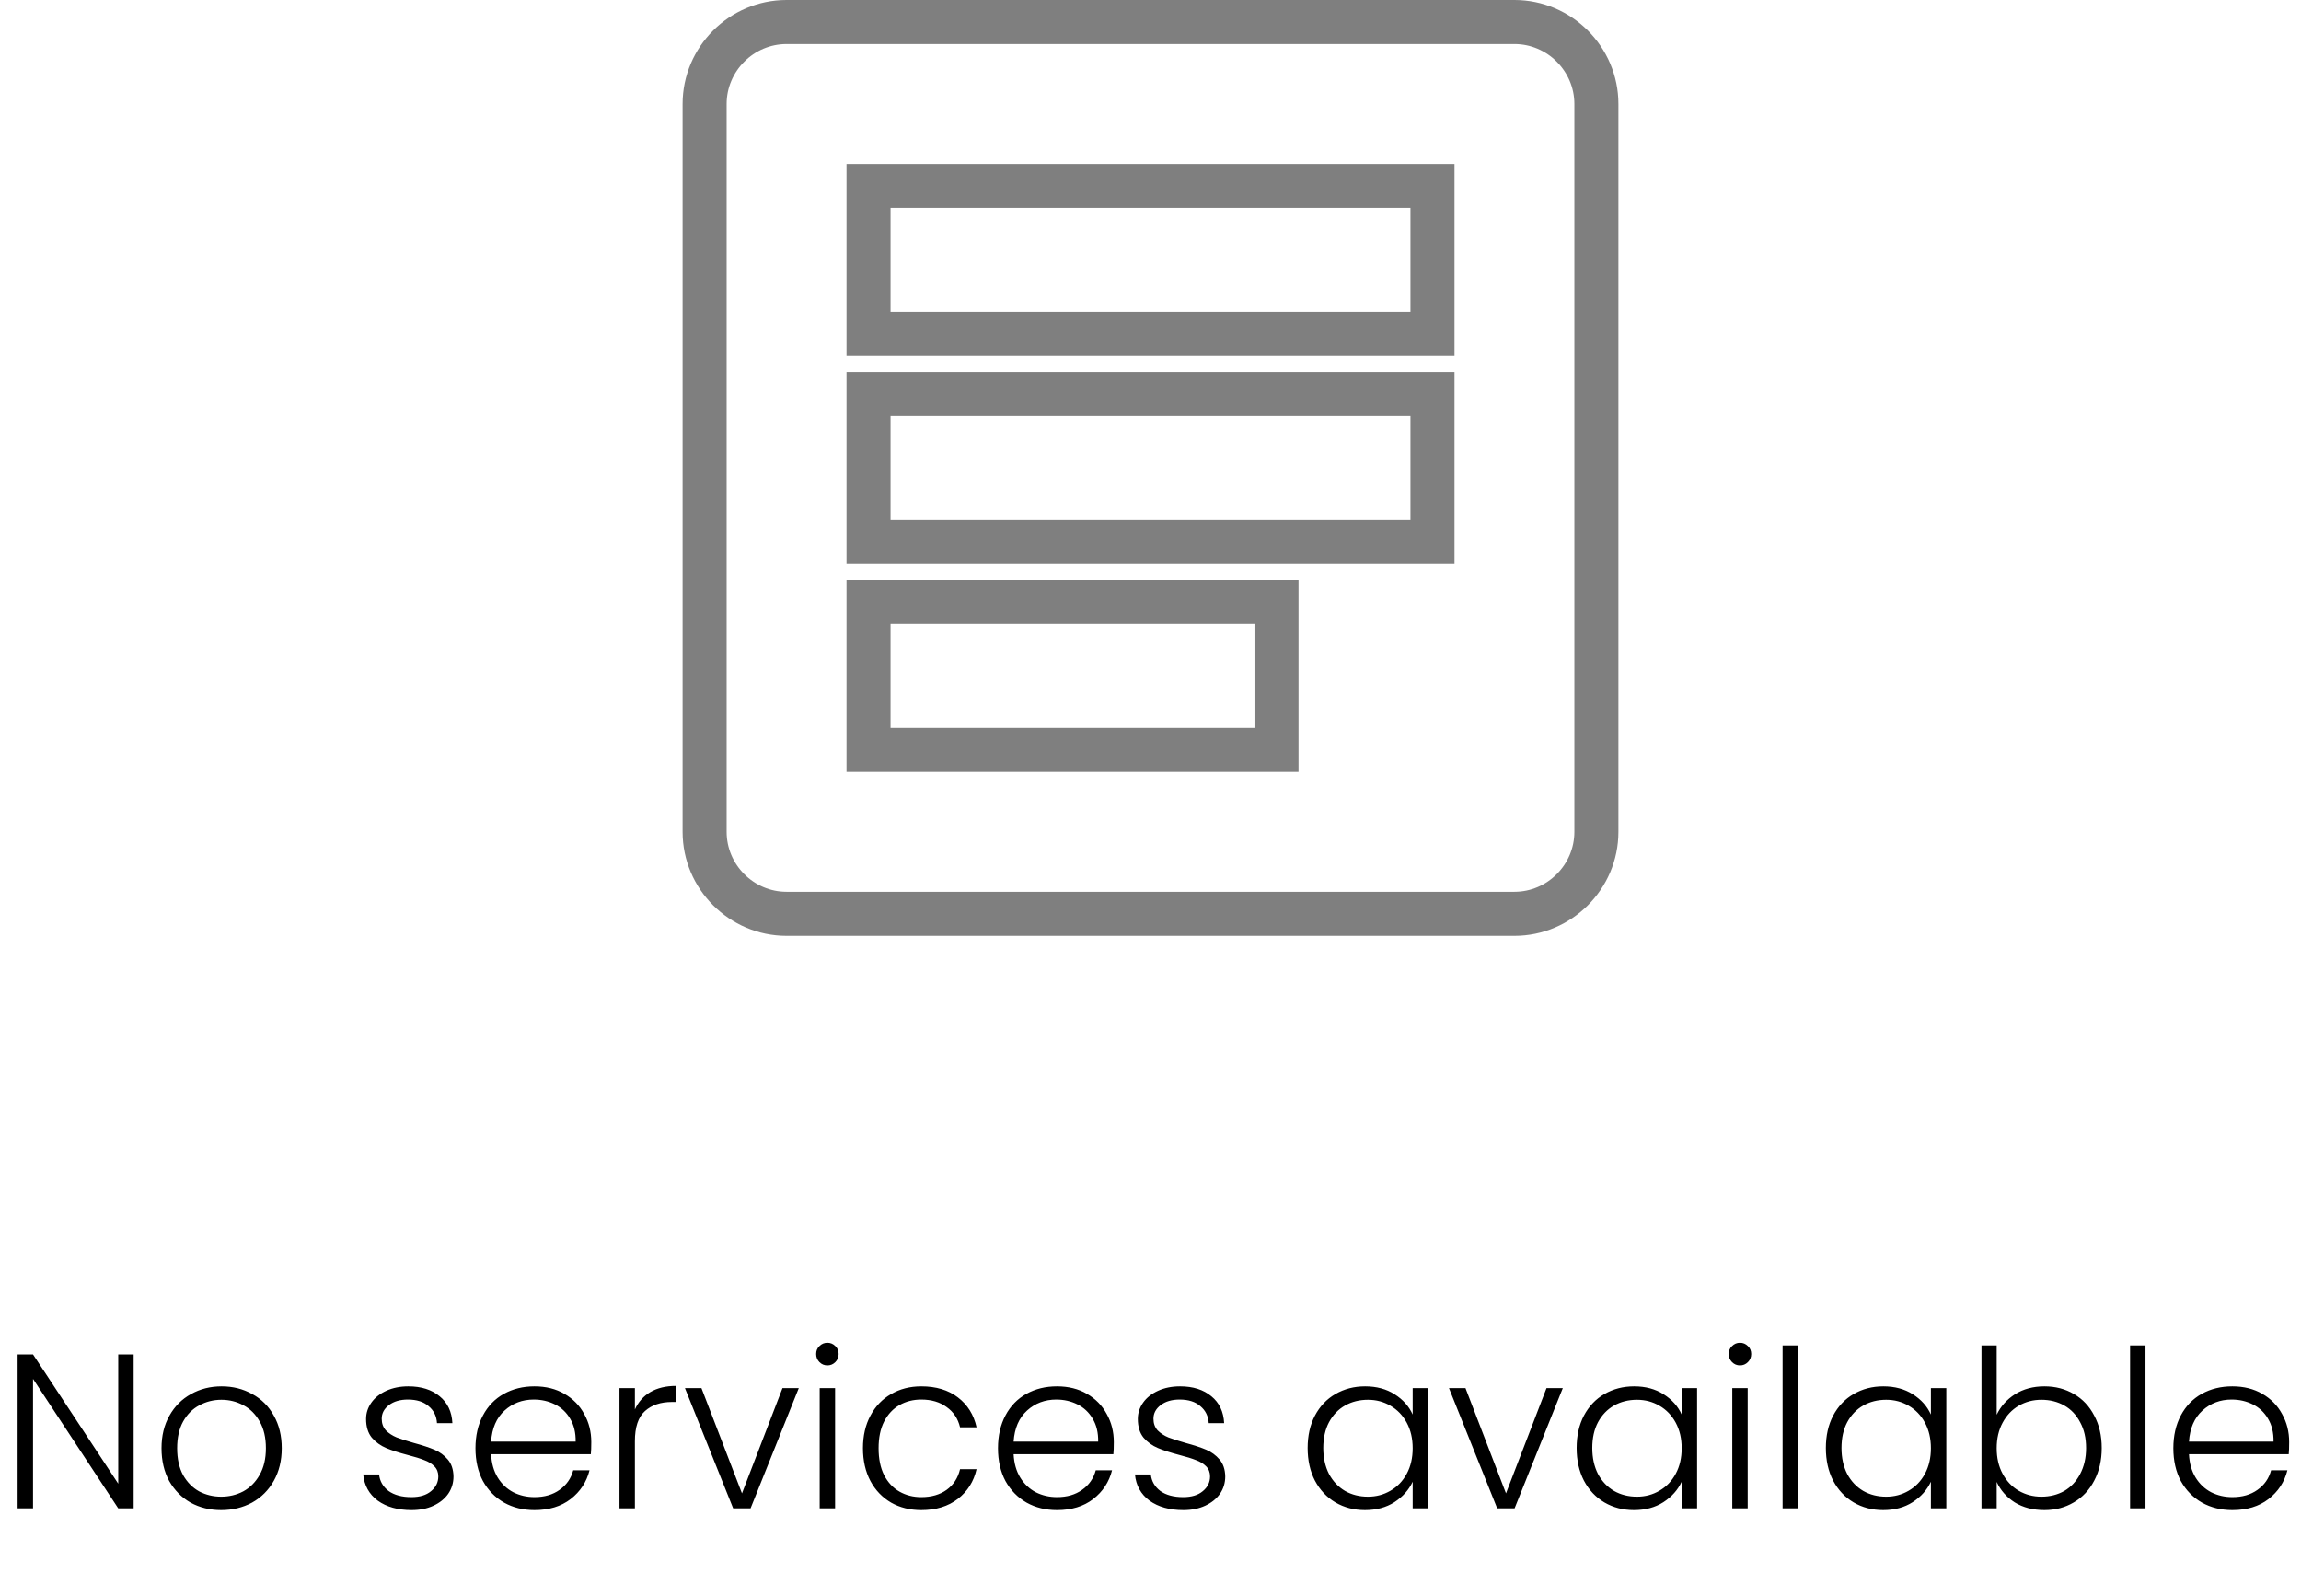 <svg width="209" height="145" viewBox="0 0 209 145" fill="none" xmlns="http://www.w3.org/2000/svg">
<path d="M113.944 68.111H115.944V66.111V56.667V54.667H113.944H80.889H78.889V56.667V66.111V68.111H80.889H113.944ZM128.111 49.222H130.111V47.222V37.778V35.778H128.111H80.889H78.889V37.778V47.222V49.222H80.889H128.111ZM128.111 30.333H130.111V28.333V18.889V16.889H128.111H80.889H78.889V18.889V28.333V30.333H80.889H128.111ZM71.444 2H137.556C141.645 2 145 5.355 145 9.444V75.556C145 79.645 141.645 83 137.556 83H71.444C67.355 83 64 79.645 64 75.556V9.444C64 5.355 67.355 2 71.444 2Z" stroke="#7F7F7F" stroke-width="4"/>
<path d="M12.14 137H10.74L3 125.24V137H1.6V123.02H3L10.74 134.76V123.02H12.14V137ZM20.091 137.16C19.064 137.16 18.138 136.933 17.311 136.48C16.498 136.013 15.851 135.36 15.371 134.52C14.904 133.667 14.671 132.673 14.671 131.54C14.671 130.407 14.911 129.42 15.391 128.58C15.871 127.727 16.524 127.073 17.351 126.62C18.178 126.153 19.104 125.92 20.131 125.92C21.158 125.92 22.084 126.153 22.911 126.62C23.751 127.073 24.404 127.727 24.871 128.58C25.351 129.42 25.591 130.407 25.591 131.54C25.591 132.66 25.351 133.647 24.871 134.5C24.391 135.353 23.731 136.013 22.891 136.48C22.051 136.933 21.118 137.16 20.091 137.16ZM20.091 135.94C20.811 135.94 21.478 135.78 22.091 135.46C22.704 135.127 23.198 134.633 23.571 133.98C23.958 133.313 24.151 132.5 24.151 131.54C24.151 130.58 23.964 129.773 23.591 129.12C23.218 128.453 22.724 127.96 22.111 127.64C21.498 127.307 20.831 127.14 20.111 127.14C19.391 127.14 18.724 127.307 18.111 127.64C17.498 127.96 17.004 128.453 16.631 129.12C16.271 129.773 16.091 130.58 16.091 131.54C16.091 132.5 16.271 133.313 16.631 133.98C17.004 134.633 17.491 135.127 18.091 135.46C18.704 135.78 19.371 135.94 20.091 135.94ZM37.391 137.16C36.138 137.16 35.111 136.873 34.311 136.3C33.525 135.713 33.085 134.92 32.991 133.92H34.431C34.498 134.533 34.785 135.033 35.291 135.42C35.811 135.793 36.505 135.98 37.371 135.98C38.131 135.98 38.725 135.8 39.151 135.44C39.591 135.08 39.811 134.633 39.811 134.1C39.811 133.727 39.691 133.42 39.451 133.18C39.211 132.94 38.905 132.753 38.531 132.62C38.171 132.473 37.678 132.32 37.051 132.16C36.238 131.947 35.578 131.733 35.071 131.52C34.565 131.307 34.131 130.993 33.771 130.58C33.425 130.153 33.251 129.587 33.251 128.88C33.251 128.347 33.411 127.853 33.731 127.4C34.051 126.947 34.505 126.587 35.091 126.32C35.678 126.053 36.345 125.92 37.091 125.92C38.265 125.92 39.211 126.22 39.931 126.82C40.651 127.407 41.038 128.22 41.091 129.26H39.691C39.651 128.62 39.398 128.107 38.931 127.72C38.478 127.32 37.851 127.12 37.051 127.12C36.345 127.12 35.771 127.287 35.331 127.62C34.891 127.953 34.671 128.367 34.671 128.86C34.671 129.287 34.798 129.64 35.051 129.92C35.318 130.187 35.645 130.4 36.031 130.56C36.418 130.707 36.938 130.873 37.591 131.06C38.378 131.273 39.005 131.48 39.471 131.68C39.938 131.88 40.338 132.173 40.671 132.56C41.005 132.947 41.178 133.46 41.191 134.1C41.191 134.687 41.031 135.213 40.711 135.68C40.391 136.133 39.945 136.493 39.371 136.76C38.798 137.027 38.138 137.16 37.391 137.16ZM53.707 130.98C53.707 131.46 53.693 131.827 53.667 132.08H44.607C44.647 132.907 44.847 133.613 45.207 134.2C45.567 134.787 46.04 135.233 46.627 135.54C47.213 135.833 47.853 135.98 48.547 135.98C49.453 135.98 50.213 135.76 50.827 135.32C51.453 134.88 51.867 134.287 52.067 133.54H53.547C53.28 134.607 52.707 135.48 51.827 136.16C50.96 136.827 49.867 137.16 48.547 137.16C47.52 137.16 46.6 136.933 45.787 136.48C44.973 136.013 44.333 135.36 43.867 134.52C43.413 133.667 43.187 132.673 43.187 131.54C43.187 130.407 43.413 129.413 43.867 128.56C44.32 127.707 44.953 127.053 45.767 126.6C46.58 126.147 47.507 125.92 48.547 125.92C49.587 125.92 50.493 126.147 51.267 126.6C52.053 127.053 52.653 127.667 53.067 128.44C53.493 129.2 53.707 130.047 53.707 130.98ZM52.287 130.94C52.3 130.127 52.133 129.433 51.787 128.86C51.453 128.287 50.993 127.853 50.407 127.56C49.82 127.267 49.18 127.12 48.487 127.12C47.447 127.12 46.56 127.453 45.827 128.12C45.093 128.787 44.687 129.727 44.607 130.94H52.287ZM57.668 128.02C57.975 127.34 58.441 126.813 59.068 126.44C59.708 126.067 60.488 125.88 61.408 125.88V127.34H61.028C60.015 127.34 59.201 127.613 58.588 128.16C57.975 128.707 57.668 129.62 57.668 130.9V137H56.268V126.08H57.668V128.02ZM67.394 135.64L71.074 126.08H72.554L68.174 137H66.594L62.214 126.08H63.714L67.394 135.64ZM75.152 124.02C74.872 124.02 74.632 123.92 74.432 123.72C74.232 123.52 74.132 123.273 74.132 122.98C74.132 122.687 74.232 122.447 74.432 122.26C74.632 122.06 74.872 121.96 75.152 121.96C75.432 121.96 75.672 122.06 75.872 122.26C76.072 122.447 76.172 122.687 76.172 122.98C76.172 123.273 76.072 123.52 75.872 123.72C75.672 123.92 75.432 124.02 75.152 124.02ZM75.852 126.08V137H74.452V126.08H75.852ZM78.382 131.54C78.382 130.407 78.609 129.42 79.062 128.58C79.515 127.727 80.142 127.073 80.942 126.62C81.742 126.153 82.655 125.92 83.682 125.92C85.028 125.92 86.135 126.253 87.002 126.92C87.882 127.587 88.448 128.493 88.702 129.64H87.202C87.015 128.853 86.609 128.24 85.982 127.8C85.368 127.347 84.602 127.12 83.682 127.12C82.948 127.12 82.288 127.287 81.702 127.62C81.115 127.953 80.648 128.453 80.302 129.12C79.969 129.773 79.802 130.58 79.802 131.54C79.802 132.5 79.969 133.313 80.302 133.98C80.648 134.647 81.115 135.147 81.702 135.48C82.288 135.813 82.948 135.98 83.682 135.98C84.602 135.98 85.368 135.76 85.982 135.32C86.609 134.867 87.015 134.24 87.202 133.44H88.702C88.448 134.56 87.882 135.46 87.002 136.14C86.122 136.82 85.015 137.16 83.682 137.16C82.655 137.16 81.742 136.933 80.942 136.48C80.142 136.013 79.515 135.36 79.062 134.52C78.609 133.667 78.382 132.673 78.382 131.54ZM101.168 130.98C101.168 131.46 101.154 131.827 101.128 132.08H92.067C92.108 132.907 92.308 133.613 92.668 134.2C93.028 134.787 93.501 135.233 94.088 135.54C94.674 135.833 95.314 135.98 96.007 135.98C96.914 135.98 97.674 135.76 98.287 135.32C98.914 134.88 99.328 134.287 99.528 133.54H101.008C100.741 134.607 100.168 135.48 99.287 136.16C98.421 136.827 97.328 137.16 96.007 137.16C94.981 137.16 94.061 136.933 93.248 136.48C92.434 136.013 91.794 135.36 91.328 134.52C90.874 133.667 90.647 132.673 90.647 131.54C90.647 130.407 90.874 129.413 91.328 128.56C91.781 127.707 92.414 127.053 93.228 126.6C94.041 126.147 94.968 125.92 96.007 125.92C97.047 125.92 97.954 126.147 98.728 126.6C99.514 127.053 100.114 127.667 100.528 128.44C100.954 129.2 101.168 130.047 101.168 130.98ZM99.748 130.94C99.761 130.127 99.594 129.433 99.248 128.86C98.914 128.287 98.454 127.853 97.868 127.56C97.281 127.267 96.641 127.12 95.948 127.12C94.907 127.12 94.021 127.453 93.287 128.12C92.554 128.787 92.147 129.727 92.067 130.94H99.748ZM107.489 137.16C106.236 137.16 105.209 136.873 104.409 136.3C103.622 135.713 103.182 134.92 103.089 133.92H104.529C104.596 134.533 104.882 135.033 105.389 135.42C105.909 135.793 106.602 135.98 107.469 135.98C108.229 135.98 108.822 135.8 109.249 135.44C109.689 135.08 109.909 134.633 109.909 134.1C109.909 133.727 109.789 133.42 109.549 133.18C109.309 132.94 109.002 132.753 108.629 132.62C108.269 132.473 107.776 132.32 107.149 132.16C106.336 131.947 105.676 131.733 105.169 131.52C104.662 131.307 104.229 130.993 103.869 130.58C103.522 130.153 103.349 129.587 103.349 128.88C103.349 128.347 103.509 127.853 103.829 127.4C104.149 126.947 104.602 126.587 105.189 126.32C105.776 126.053 106.442 125.92 107.189 125.92C108.362 125.92 109.309 126.22 110.029 126.82C110.749 127.407 111.136 128.22 111.189 129.26H109.789C109.749 128.62 109.496 128.107 109.029 127.72C108.576 127.32 107.949 127.12 107.149 127.12C106.442 127.12 105.869 127.287 105.429 127.62C104.989 127.953 104.769 128.367 104.769 128.86C104.769 129.287 104.896 129.64 105.149 129.92C105.416 130.187 105.742 130.4 106.129 130.56C106.516 130.707 107.036 130.873 107.689 131.06C108.476 131.273 109.102 131.48 109.569 131.68C110.036 131.88 110.436 132.173 110.769 132.56C111.102 132.947 111.276 133.46 111.289 134.1C111.289 134.687 111.129 135.213 110.809 135.68C110.489 136.133 110.042 136.493 109.469 136.76C108.896 137.027 108.236 137.16 107.489 137.16ZM118.773 131.52C118.773 130.4 118.993 129.42 119.433 128.58C119.886 127.727 120.506 127.073 121.293 126.62C122.093 126.153 122.993 125.92 123.993 125.92C125.033 125.92 125.926 126.16 126.673 126.64C127.433 127.12 127.979 127.733 128.313 128.48V126.08H129.713V137H128.313V134.58C127.966 135.327 127.413 135.947 126.653 136.44C125.906 136.92 125.013 137.16 123.973 137.16C122.986 137.16 122.093 136.927 121.293 136.46C120.506 135.993 119.886 135.333 119.433 134.48C118.993 133.627 118.773 132.64 118.773 131.52ZM128.313 131.54C128.313 130.66 128.133 129.887 127.773 129.22C127.413 128.553 126.919 128.04 126.293 127.68C125.679 127.32 124.999 127.14 124.253 127.14C123.479 127.14 122.786 127.313 122.173 127.66C121.559 128.007 121.073 128.513 120.713 129.18C120.366 129.833 120.193 130.613 120.193 131.52C120.193 132.413 120.366 133.2 120.713 133.88C121.073 134.547 121.559 135.06 122.173 135.42C122.786 135.767 123.479 135.94 124.253 135.94C124.999 135.94 125.679 135.76 126.293 135.4C126.919 135.04 127.413 134.527 127.773 133.86C128.133 133.193 128.313 132.42 128.313 131.54ZM136.789 135.64L140.469 126.08H141.949L137.569 137H135.989L131.609 126.08H133.109L136.789 135.64ZM143.206 131.52C143.206 130.4 143.426 129.42 143.866 128.58C144.319 127.727 144.939 127.073 145.726 126.62C146.526 126.153 147.426 125.92 148.426 125.92C149.466 125.92 150.359 126.16 151.106 126.64C151.866 127.12 152.413 127.733 152.746 128.48V126.08H154.146V137H152.746V134.58C152.399 135.327 151.846 135.947 151.086 136.44C150.339 136.92 149.446 137.16 148.406 137.16C147.419 137.16 146.526 136.927 145.726 136.46C144.939 135.993 144.319 135.333 143.866 134.48C143.426 133.627 143.206 132.64 143.206 131.52ZM152.746 131.54C152.746 130.66 152.566 129.887 152.206 129.22C151.846 128.553 151.353 128.04 150.726 127.68C150.113 127.32 149.433 127.14 148.686 127.14C147.913 127.14 147.219 127.313 146.606 127.66C145.993 128.007 145.506 128.513 145.146 129.18C144.799 129.833 144.626 130.613 144.626 131.52C144.626 132.413 144.799 133.2 145.146 133.88C145.506 134.547 145.993 135.06 146.606 135.42C147.219 135.767 147.913 135.94 148.686 135.94C149.433 135.94 150.113 135.76 150.726 135.4C151.353 135.04 151.846 134.527 152.206 133.86C152.566 133.193 152.746 132.42 152.746 131.54ZM158.042 124.02C157.762 124.02 157.522 123.92 157.322 123.72C157.122 123.52 157.022 123.273 157.022 122.98C157.022 122.687 157.122 122.447 157.322 122.26C157.522 122.06 157.762 121.96 158.042 121.96C158.322 121.96 158.562 122.06 158.762 122.26C158.962 122.447 159.062 122.687 159.062 122.98C159.062 123.273 158.962 123.52 158.762 123.72C158.562 123.92 158.322 124.02 158.042 124.02ZM158.742 126.08V137H157.342V126.08H158.742ZM163.313 122.2V137H161.913V122.2H163.313ZM165.843 131.52C165.843 130.4 166.063 129.42 166.503 128.58C166.956 127.727 167.576 127.073 168.363 126.62C169.163 126.153 170.063 125.92 171.063 125.92C172.103 125.92 172.996 126.16 173.743 126.64C174.503 127.12 175.049 127.733 175.383 128.48V126.08H176.783V137H175.383V134.58C175.036 135.327 174.483 135.947 173.723 136.44C172.976 136.92 172.083 137.16 171.043 137.16C170.056 137.16 169.163 136.927 168.363 136.46C167.576 135.993 166.956 135.333 166.503 134.48C166.063 133.627 165.843 132.64 165.843 131.52ZM175.383 131.54C175.383 130.66 175.203 129.887 174.843 129.22C174.483 128.553 173.989 128.04 173.363 127.68C172.749 127.32 172.069 127.14 171.323 127.14C170.549 127.14 169.856 127.313 169.243 127.66C168.629 128.007 168.143 128.513 167.783 129.18C167.436 129.833 167.263 130.613 167.263 131.52C167.263 132.413 167.436 133.2 167.783 133.88C168.143 134.547 168.629 135.06 169.243 135.42C169.856 135.767 170.549 135.94 171.323 135.94C172.069 135.94 172.749 135.76 173.363 135.4C173.989 135.04 174.483 134.527 174.843 133.86C175.203 133.193 175.383 132.42 175.383 131.54ZM181.359 128.5C181.719 127.74 182.272 127.12 183.019 126.64C183.779 126.16 184.672 125.92 185.699 125.92C186.699 125.92 187.592 126.153 188.379 126.62C189.166 127.073 189.779 127.727 190.219 128.58C190.672 129.42 190.899 130.4 190.899 131.52C190.899 132.64 190.672 133.627 190.219 134.48C189.779 135.333 189.159 135.993 188.359 136.46C187.572 136.927 186.686 137.16 185.699 137.16C184.659 137.16 183.759 136.927 182.999 136.46C182.252 135.98 181.706 135.36 181.359 134.6V137H179.979V122.2H181.359V128.5ZM189.479 131.52C189.479 130.613 189.299 129.833 188.939 129.18C188.592 128.513 188.112 128.007 187.499 127.66C186.886 127.313 186.192 127.14 185.419 127.14C184.672 127.14 183.986 127.32 183.359 127.68C182.746 128.04 182.259 128.553 181.899 129.22C181.539 129.887 181.359 130.66 181.359 131.54C181.359 132.42 181.539 133.193 181.899 133.86C182.259 134.527 182.746 135.04 183.359 135.4C183.986 135.76 184.672 135.94 185.419 135.94C186.192 135.94 186.886 135.767 187.499 135.42C188.112 135.06 188.592 134.547 188.939 133.88C189.299 133.2 189.479 132.413 189.479 131.52ZM194.875 122.2V137H193.475V122.2H194.875ZM207.925 130.98C207.925 131.46 207.912 131.827 207.885 132.08H198.825C198.865 132.907 199.065 133.613 199.425 134.2C199.785 134.787 200.259 135.233 200.845 135.54C201.432 135.833 202.072 135.98 202.765 135.98C203.672 135.98 204.432 135.76 205.045 135.32C205.672 134.88 206.085 134.287 206.285 133.54H207.765C207.499 134.607 206.925 135.48 206.045 136.16C205.179 136.827 204.085 137.16 202.765 137.16C201.739 137.16 200.819 136.933 200.005 136.48C199.192 136.013 198.552 135.36 198.085 134.52C197.632 133.667 197.405 132.673 197.405 131.54C197.405 130.407 197.632 129.413 198.085 128.56C198.539 127.707 199.172 127.053 199.985 126.6C200.799 126.147 201.725 125.92 202.765 125.92C203.805 125.92 204.712 126.147 205.485 126.6C206.272 127.053 206.872 127.667 207.285 128.44C207.712 129.2 207.925 130.047 207.925 130.98ZM206.505 130.94C206.519 130.127 206.352 129.433 206.005 128.86C205.672 128.287 205.212 127.853 204.625 127.56C204.039 127.267 203.399 127.12 202.705 127.12C201.665 127.12 200.779 127.453 200.045 128.12C199.312 128.787 198.905 129.727 198.825 130.94H206.505Z" fill="black"/>
</svg>
